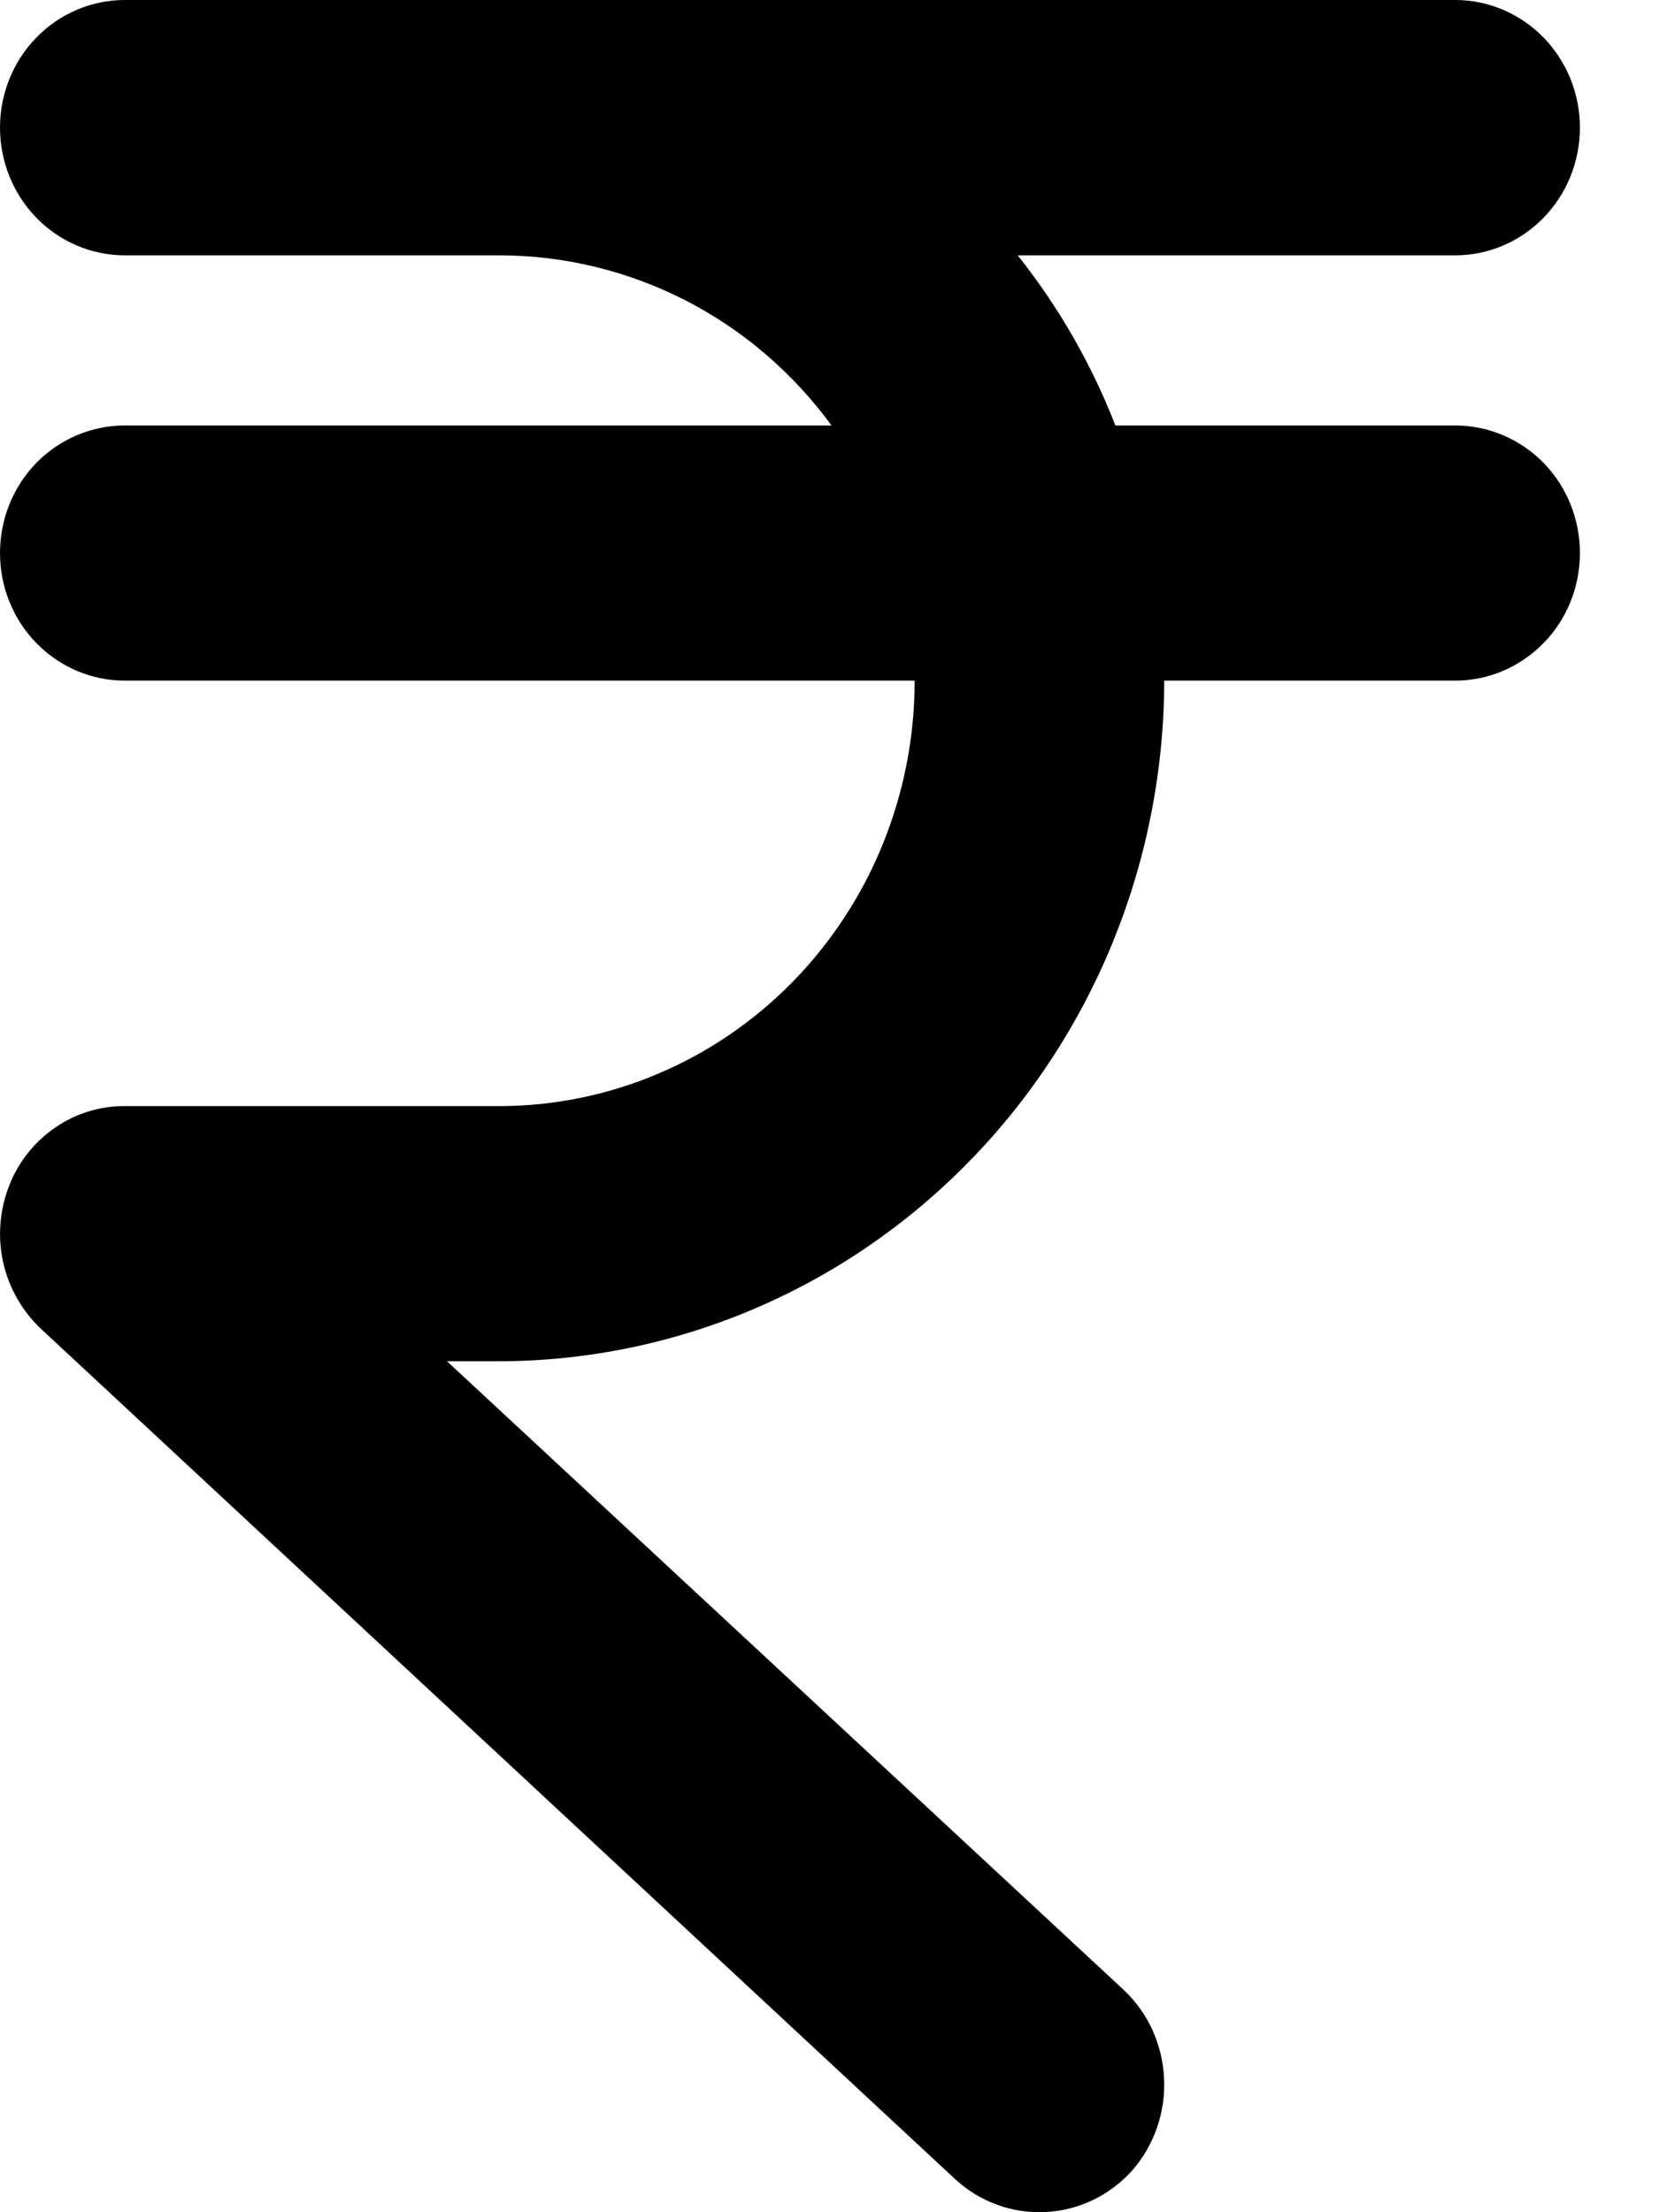 <svg width="9" height="12" viewBox="0 0 9 12" fill="none" xmlns="http://www.w3.org/2000/svg">
<path d="M8.571 3C8.571 3.183 8.5 3.36 8.373 3.489C8.246 3.619 8.074 3.692 7.895 3.692H6.316C6.314 4.671 5.934 5.609 5.257 6.301C4.581 6.993 3.663 7.383 2.707 7.384H2.425L6.096 10.794C6.228 10.918 6.307 11.091 6.315 11.275C6.324 11.458 6.261 11.638 6.141 11.775C6.019 11.91 5.85 11.991 5.671 11.999C5.491 12.008 5.316 11.944 5.182 11.821L0.22 7.206C0.12 7.111 0.05 6.988 0.018 6.852C-0.013 6.716 -0.003 6.574 0.045 6.444C0.093 6.313 0.18 6.2 0.293 6.121C0.406 6.041 0.54 5.999 0.677 6H2.707C3.305 6 3.879 5.757 4.302 5.324C4.725 4.891 4.962 4.304 4.962 3.692H0.677C0.497 3.692 0.325 3.619 0.198 3.489C0.071 3.36 0 3.183 0 3C0 2.816 0.071 2.64 0.198 2.51C0.325 2.381 0.497 2.308 0.677 2.308H4.511C4.301 2.021 4.029 1.788 3.716 1.628C3.402 1.468 3.057 1.385 2.707 1.385H0.677C0.497 1.385 0.325 1.312 0.198 1.182C0.071 1.052 0 0.876 0 0.692C0 0.509 0.071 0.333 0.198 0.203C0.325 0.073 0.497 0 0.677 0H7.895C8.074 0 8.246 0.073 8.373 0.203C8.5 0.333 8.571 0.509 8.571 0.692C8.571 0.876 8.5 1.052 8.373 1.182C8.246 1.312 8.074 1.385 7.895 1.385H5.521C5.742 1.663 5.921 1.974 6.051 2.308H7.895C8.074 2.308 8.246 2.381 8.373 2.51C8.5 2.64 8.571 2.816 8.571 3Z" fill="black"/>
</svg>
